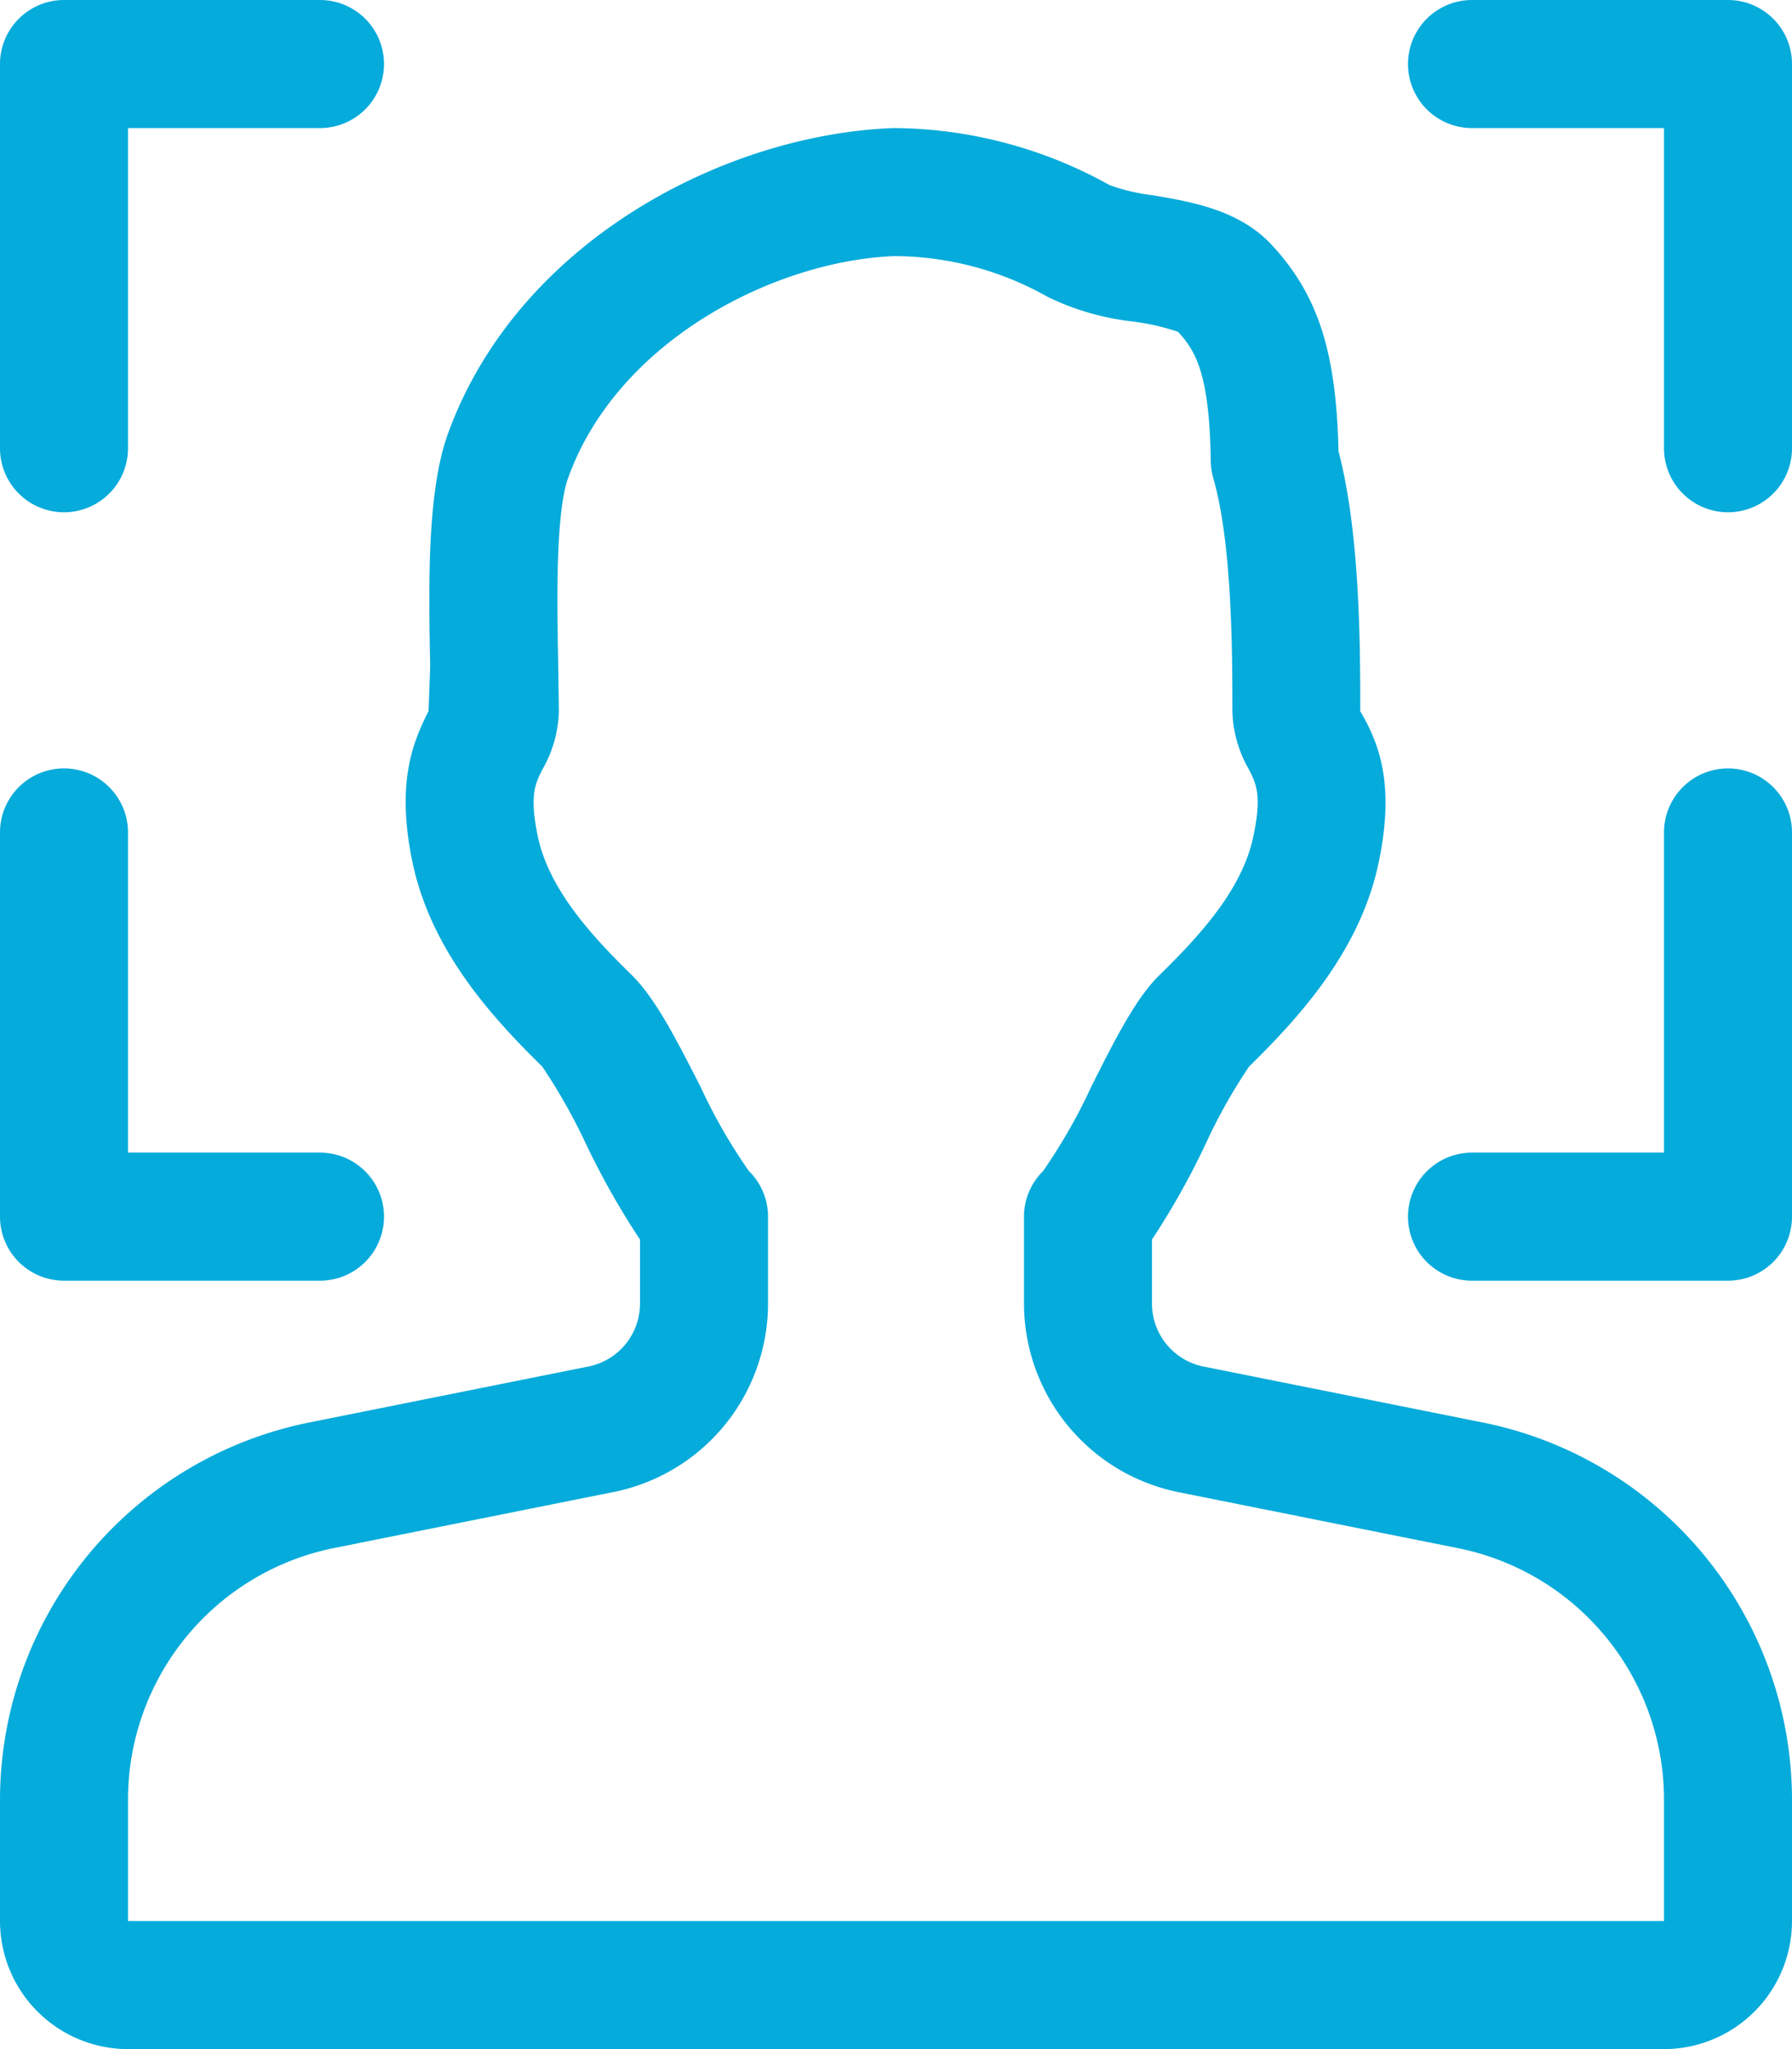 <svg xmlns="http://www.w3.org/2000/svg" width="115.5" height="132" viewBox="0 0 115.5 132">
  <g id="facial_reconocimiento" transform="translate(-32)">
    <g id="Grupo_3" data-name="Grupo 3" transform="translate(32 8.25)">
      <g id="Grupo_2" data-name="Grupo 2">
        <path id="Trazado_13" data-name="Trazado 13" d="M127.6,115.391l-18.043-3.613a4.134,4.134,0,0,1-3.308-4.042v-4.142a48.637,48.637,0,0,0,3.457-6.154,35.269,35.269,0,0,1,2.8-4.983c3.5-3.424,7.227-7.664,8.366-13.208,1.04-5.016.008-7.623-1.2-9.686,0-4.034,0-11.426-1.4-16.739-.148-6.435-1.32-10.065-4.29-13.283-2.1-2.269-5.181-2.788-7.656-3.209a12.777,12.777,0,0,1-2.8-.652A28.883,28.883,0,0,0,89.593,32c-10.89.4-24.255,7.318-28.735,19.726-1.353,3.77-1.229,9.958-1.13,14.933l-.107,2.9c-1.048,2.063-2.079,4.67-1.048,9.677,1.147,5.552,4.876,9.8,8.374,13.217a37.362,37.362,0,0,1,2.83,5.008A50.562,50.562,0,0,0,73.25,103.6v4.133a4.134,4.134,0,0,1-3.308,4.042L51.9,115.391A24.813,24.813,0,0,0,32,139.654V147.5a8.258,8.258,0,0,0,8.25,8.25h99a8.258,8.258,0,0,0,8.25-8.25v-7.846A24.813,24.813,0,0,0,127.6,115.391ZM139.25,147.5h-99v-7.846a16.541,16.541,0,0,1,13.258-16.178l18.043-3.613a12.391,12.391,0,0,0,9.95-12.127v-5.61a4.119,4.119,0,0,0-1.229-2.937,35.038,35.038,0,0,1-3.143-5.478c-1.559-3.044-2.9-5.668-4.414-7.153-2.739-2.673-5.371-5.618-6.064-8.984-.528-2.6-.157-3.333.314-4.265a7.89,7.89,0,0,0,1.056-3.746L67.978,66.5c-.066-3.605-.2-9.644.644-11.971,3.2-8.877,13.357-13.984,21.021-14.281a20.217,20.217,0,0,1,9.892,2.632,16.882,16.882,0,0,0,5.428,1.576,14.752,14.752,0,0,1,2.962.668c1.114,1.2,2.038,2.673,2.112,8.341a4.469,4.469,0,0,0,.165,1.1c1.229,4.216,1.229,11.5,1.229,14.99a7.89,7.89,0,0,0,1.056,3.746c.479.932.85,1.666.305,4.282-.685,3.358-3.308,6.295-6.047,8.968-1.534,1.493-2.863,4.125-4.389,7.161a36.144,36.144,0,0,1-3.127,5.478A4.119,4.119,0,0,0,98,102.125v5.61a12.414,12.414,0,0,0,9.949,12.136l18.043,3.613a16.525,16.525,0,0,1,13.258,16.17Z" transform="translate(-32 -32)" fill="#05abdb"/>
      </g>
    </g>
    <g id="Grupo_5" data-name="Grupo 5" transform="translate(32)">
      <g id="Grupo_4" data-name="Grupo 4">
        <path id="Trazado_14" data-name="Trazado 14" d="M52.625,0h-16.5A4.127,4.127,0,0,0,32,4.125v24.75a4.125,4.125,0,0,0,8.25,0V8.25H52.625a4.125,4.125,0,1,0,0-8.25Z" transform="translate(-32)" fill="#05abdb"/>
      </g>
    </g>
    <g id="Grupo_7" data-name="Grupo 7" transform="translate(32 49.5)">
      <g id="Grupo_6" data-name="Grupo 6">
        <path id="Trazado_15" data-name="Trazado 15" d="M52.625,216.75H40.25V196.125a4.125,4.125,0,0,0-8.25,0v24.75A4.127,4.127,0,0,0,36.125,225h16.5a4.125,4.125,0,1,0,0-8.25Z" transform="translate(-32 -192)" fill="#05abdb"/>
      </g>
    </g>
    <g id="Grupo_9" data-name="Grupo 9" transform="translate(122.75)">
      <g id="Grupo_8" data-name="Grupo 8">
        <path id="Trazado_16" data-name="Trazado 16" d="M404.625,0h-16.5a4.125,4.125,0,0,0,0,8.25H400.5V28.875a4.125,4.125,0,1,0,8.25,0V4.125A4.126,4.126,0,0,0,404.625,0Z" transform="translate(-384)" fill="#05abdb"/>
      </g>
    </g>
    <g id="Grupo_11" data-name="Grupo 11" transform="translate(122.75 49.5)">
      <g id="Grupo_10" data-name="Grupo 10">
        <path id="Trazado_17" data-name="Trazado 17" d="M404.625,192a4.126,4.126,0,0,0-4.125,4.125V216.75H388.125a4.125,4.125,0,1,0,0,8.25h16.5a4.126,4.126,0,0,0,4.125-4.125v-24.75A4.126,4.126,0,0,0,404.625,192Z" transform="translate(-384 -192)" fill="#05abdb"/>
      </g>
    </g>
  </g>
</svg>
